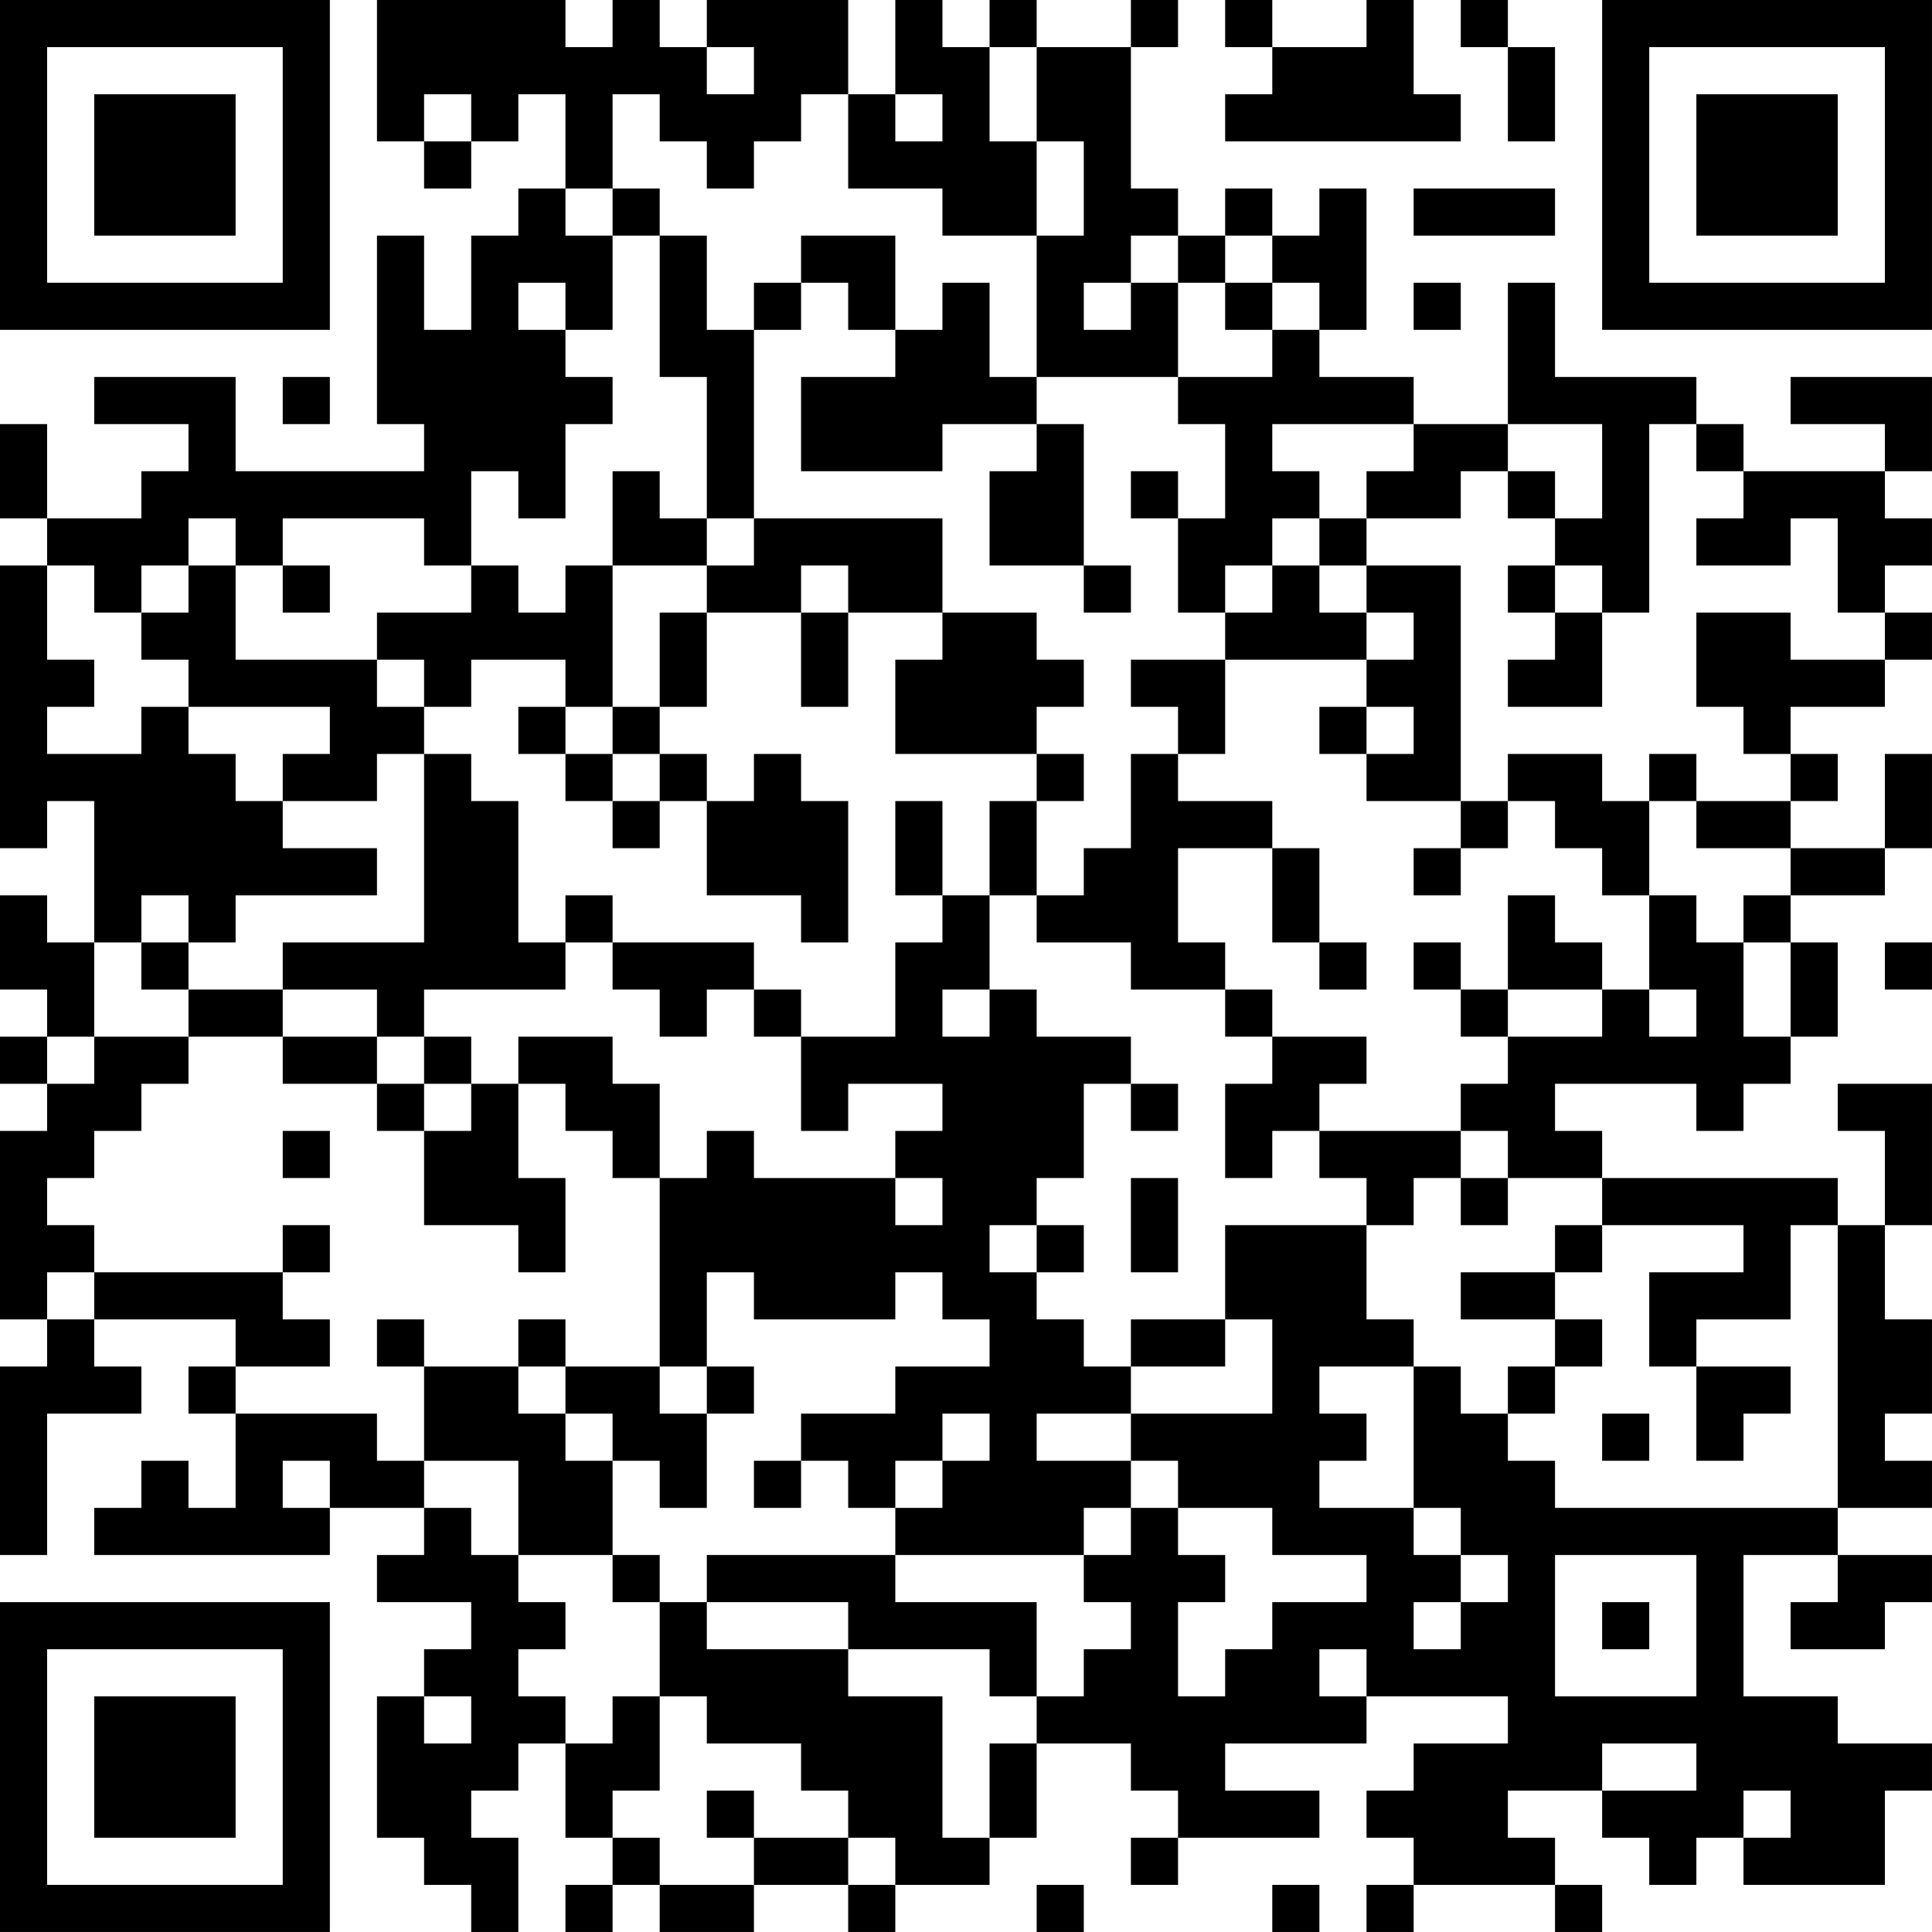 <?xml version="1.0" encoding="UTF-8"?>
<svg xmlns="http://www.w3.org/2000/svg" version="1.1" width="200" height="200" viewBox="0 0 200 200"><rect x="0" y="0" width="200" height="200" fill="#ffffff"/><g transform="scale(4.878)"><g transform="translate(0,0)"><path fill-rule="evenodd" d="M8 0L8 3L9 3L9 4L10 4L10 3L11 3L11 2L12 2L12 4L11 4L11 5L10 5L10 7L9 7L9 5L8 5L8 9L9 9L9 10L5 10L5 8L2 8L2 9L4 9L4 10L3 10L3 11L1 11L1 9L0 9L0 11L1 11L1 12L0 12L0 18L1 18L1 17L2 17L2 20L1 20L1 19L0 19L0 21L1 21L1 22L0 22L0 23L1 23L1 24L0 24L0 28L1 28L1 29L0 29L0 33L1 33L1 30L3 30L3 29L2 29L2 28L5 28L5 29L4 29L4 30L5 30L5 32L4 32L4 31L3 31L3 32L2 32L2 33L7 33L7 32L9 32L9 33L8 33L8 34L10 34L10 35L9 35L9 36L8 36L8 39L9 39L9 40L10 40L10 41L11 41L11 39L10 39L10 38L11 38L11 37L12 37L12 39L13 39L13 40L12 40L12 41L13 41L13 40L14 40L14 41L16 41L16 40L18 40L18 41L19 41L19 40L21 40L21 39L22 39L22 37L24 37L24 38L25 38L25 39L24 39L24 40L25 40L25 39L28 39L28 38L26 38L26 37L29 37L29 36L32 36L32 37L30 37L30 38L29 38L29 39L30 39L30 40L29 40L29 41L30 41L30 40L33 40L33 41L34 41L34 40L33 40L33 39L32 39L32 38L34 38L34 39L35 39L35 40L36 40L36 39L37 39L37 40L40 40L40 38L41 38L41 37L39 37L39 36L37 36L37 33L39 33L39 34L38 34L38 35L40 35L40 34L41 34L41 33L39 33L39 32L41 32L41 31L40 31L40 30L41 30L41 28L40 28L40 26L41 26L41 23L39 23L39 24L40 24L40 26L39 26L39 25L34 25L34 24L33 24L33 23L36 23L36 24L37 24L37 23L38 23L38 22L39 22L39 20L38 20L38 19L40 19L40 18L41 18L41 16L40 16L40 18L38 18L38 17L39 17L39 16L38 16L38 15L40 15L40 14L41 14L41 13L40 13L40 12L41 12L41 11L40 11L40 10L41 10L41 8L38 8L38 9L40 9L40 10L37 10L37 9L36 9L36 8L33 8L33 6L32 6L32 9L30 9L30 8L28 8L28 7L29 7L29 4L28 4L28 5L27 5L27 4L26 4L26 5L25 5L25 4L24 4L24 1L25 1L25 0L24 0L24 1L22 1L22 0L21 0L21 1L20 1L20 0L19 0L19 2L18 2L18 0L15 0L15 1L14 1L14 0L13 0L13 1L12 1L12 0ZM26 0L26 1L27 1L27 2L26 2L26 3L31 3L31 2L30 2L30 0L29 0L29 1L27 1L27 0ZM31 0L31 1L32 1L32 3L33 3L33 1L32 1L32 0ZM15 1L15 2L16 2L16 1ZM21 1L21 3L22 3L22 5L20 5L20 4L18 4L18 2L17 2L17 3L16 3L16 4L15 4L15 3L14 3L14 2L13 2L13 4L12 4L12 5L13 5L13 7L12 7L12 6L11 6L11 7L12 7L12 8L13 8L13 9L12 9L12 11L11 11L11 10L10 10L10 12L9 12L9 11L6 11L6 12L5 12L5 11L4 11L4 12L3 12L3 13L2 13L2 12L1 12L1 14L2 14L2 15L1 15L1 16L3 16L3 15L4 15L4 16L5 16L5 17L6 17L6 18L8 18L8 19L5 19L5 20L4 20L4 19L3 19L3 20L2 20L2 22L1 22L1 23L2 23L2 22L4 22L4 23L3 23L3 24L2 24L2 25L1 25L1 26L2 26L2 27L1 27L1 28L2 28L2 27L6 27L6 28L7 28L7 29L5 29L5 30L8 30L8 31L9 31L9 32L10 32L10 33L11 33L11 34L12 34L12 35L11 35L11 36L12 36L12 37L13 37L13 36L14 36L14 38L13 38L13 39L14 39L14 40L16 40L16 39L18 39L18 40L19 40L19 39L18 39L18 38L17 38L17 37L15 37L15 36L14 36L14 34L15 34L15 35L18 35L18 36L20 36L20 39L21 39L21 37L22 37L22 36L23 36L23 35L24 35L24 34L23 34L23 33L24 33L24 32L25 32L25 33L26 33L26 34L25 34L25 36L26 36L26 35L27 35L27 34L29 34L29 33L27 33L27 32L25 32L25 31L24 31L24 30L27 30L27 28L26 28L26 26L29 26L29 28L30 28L30 29L28 29L28 30L29 30L29 31L28 31L28 32L30 32L30 33L31 33L31 34L30 34L30 35L31 35L31 34L32 34L32 33L31 33L31 32L30 32L30 29L31 29L31 30L32 30L32 31L33 31L33 32L39 32L39 26L38 26L38 28L36 28L36 29L35 29L35 27L37 27L37 26L34 26L34 25L32 25L32 24L31 24L31 23L32 23L32 22L34 22L34 21L35 21L35 22L36 22L36 21L35 21L35 19L36 19L36 20L37 20L37 22L38 22L38 20L37 20L37 19L38 19L38 18L36 18L36 17L38 17L38 16L37 16L37 15L36 15L36 13L38 13L38 14L40 14L40 13L39 13L39 11L38 11L38 12L36 12L36 11L37 11L37 10L36 10L36 9L35 9L35 13L34 13L34 12L33 12L33 11L34 11L34 9L32 9L32 10L31 10L31 11L29 11L29 10L30 10L30 9L27 9L27 10L28 10L28 11L27 11L27 12L26 12L26 13L25 13L25 11L26 11L26 9L25 9L25 8L27 8L27 7L28 7L28 6L27 6L27 5L26 5L26 6L25 6L25 5L24 5L24 6L23 6L23 7L24 7L24 6L25 6L25 8L22 8L22 5L23 5L23 3L22 3L22 1ZM9 2L9 3L10 3L10 2ZM19 2L19 3L20 3L20 2ZM13 4L13 5L14 5L14 8L15 8L15 11L14 11L14 10L13 10L13 12L12 12L12 13L11 13L11 12L10 12L10 13L8 13L8 14L5 14L5 12L4 12L4 13L3 13L3 14L4 14L4 15L7 15L7 16L6 16L6 17L8 17L8 16L9 16L9 20L6 20L6 21L4 21L4 20L3 20L3 21L4 21L4 22L6 22L6 23L8 23L8 24L9 24L9 26L11 26L11 27L12 27L12 25L11 25L11 23L12 23L12 24L13 24L13 25L14 25L14 29L12 29L12 28L11 28L11 29L9 29L9 28L8 28L8 29L9 29L9 31L11 31L11 33L13 33L13 34L14 34L14 33L13 33L13 31L14 31L14 32L15 32L15 30L16 30L16 29L15 29L15 27L16 27L16 28L19 28L19 27L20 27L20 28L21 28L21 29L19 29L19 30L17 30L17 31L16 31L16 32L17 32L17 31L18 31L18 32L19 32L19 33L15 33L15 34L18 34L18 35L21 35L21 36L22 36L22 34L19 34L19 33L23 33L23 32L24 32L24 31L22 31L22 30L24 30L24 29L26 29L26 28L24 28L24 29L23 29L23 28L22 28L22 27L23 27L23 26L22 26L22 25L23 25L23 23L24 23L24 24L25 24L25 23L24 23L24 22L22 22L22 21L21 21L21 19L22 19L22 20L24 20L24 21L26 21L26 22L27 22L27 23L26 23L26 25L27 25L27 24L28 24L28 25L29 25L29 26L30 26L30 25L31 25L31 26L32 26L32 25L31 25L31 24L28 24L28 23L29 23L29 22L27 22L27 21L26 21L26 20L25 20L25 18L27 18L27 20L28 20L28 21L29 21L29 20L28 20L28 18L27 18L27 17L25 17L25 16L26 16L26 14L29 14L29 15L28 15L28 16L29 16L29 17L31 17L31 18L30 18L30 19L31 19L31 18L32 18L32 17L33 17L33 18L34 18L34 19L35 19L35 17L36 17L36 16L35 16L35 17L34 17L34 16L32 16L32 17L31 17L31 12L29 12L29 11L28 11L28 12L27 12L27 13L26 13L26 14L24 14L24 15L25 15L25 16L24 16L24 18L23 18L23 19L22 19L22 17L23 17L23 16L22 16L22 15L23 15L23 14L22 14L22 13L20 13L20 11L16 11L16 7L17 7L17 6L18 6L18 7L19 7L19 8L17 8L17 10L20 10L20 9L22 9L22 10L21 10L21 12L23 12L23 13L24 13L24 12L23 12L23 9L22 9L22 8L21 8L21 6L20 6L20 7L19 7L19 5L17 5L17 6L16 6L16 7L15 7L15 5L14 5L14 4ZM30 4L30 5L33 5L33 4ZM26 6L26 7L27 7L27 6ZM30 6L30 7L31 7L31 6ZM6 8L6 9L7 9L7 8ZM24 10L24 11L25 11L25 10ZM32 10L32 11L33 11L33 10ZM15 11L15 12L13 12L13 15L12 15L12 14L10 14L10 15L9 15L9 14L8 14L8 15L9 15L9 16L10 16L10 17L11 17L11 20L12 20L12 21L9 21L9 22L8 22L8 21L6 21L6 22L8 22L8 23L9 23L9 24L10 24L10 23L11 23L11 22L13 22L13 23L14 23L14 25L15 25L15 24L16 24L16 25L19 25L19 26L20 26L20 25L19 25L19 24L20 24L20 23L18 23L18 24L17 24L17 22L19 22L19 20L20 20L20 19L21 19L21 17L22 17L22 16L19 16L19 14L20 14L20 13L18 13L18 12L17 12L17 13L15 13L15 12L16 12L16 11ZM6 12L6 13L7 13L7 12ZM28 12L28 13L29 13L29 14L30 14L30 13L29 13L29 12ZM32 12L32 13L33 13L33 14L32 14L32 15L34 15L34 13L33 13L33 12ZM14 13L14 15L13 15L13 16L12 16L12 15L11 15L11 16L12 16L12 17L13 17L13 18L14 18L14 17L15 17L15 19L17 19L17 20L18 20L18 17L17 17L17 16L16 16L16 17L15 17L15 16L14 16L14 15L15 15L15 13ZM17 13L17 15L18 15L18 13ZM29 15L29 16L30 16L30 15ZM13 16L13 17L14 17L14 16ZM19 17L19 19L20 19L20 17ZM12 19L12 20L13 20L13 21L14 21L14 22L15 22L15 21L16 21L16 22L17 22L17 21L16 21L16 20L13 20L13 19ZM32 19L32 21L31 21L31 20L30 20L30 21L31 21L31 22L32 22L32 21L34 21L34 20L33 20L33 19ZM40 20L40 21L41 21L41 20ZM20 21L20 22L21 22L21 21ZM9 22L9 23L10 23L10 22ZM6 24L6 25L7 25L7 24ZM24 25L24 27L25 27L25 25ZM6 26L6 27L7 27L7 26ZM21 26L21 27L22 27L22 26ZM33 26L33 27L31 27L31 28L33 28L33 29L32 29L32 30L33 30L33 29L34 29L34 28L33 28L33 27L34 27L34 26ZM11 29L11 30L12 30L12 31L13 31L13 30L12 30L12 29ZM14 29L14 30L15 30L15 29ZM36 29L36 31L37 31L37 30L38 30L38 29ZM20 30L20 31L19 31L19 32L20 32L20 31L21 31L21 30ZM34 30L34 31L35 31L35 30ZM6 31L6 32L7 32L7 31ZM33 33L33 36L36 36L36 33ZM34 34L34 35L35 35L35 34ZM28 35L28 36L29 36L29 35ZM9 36L9 37L10 37L10 36ZM34 37L34 38L36 38L36 37ZM15 38L15 39L16 39L16 38ZM37 38L37 39L38 39L38 38ZM22 40L22 41L23 41L23 40ZM27 40L27 41L28 41L28 40ZM0 0L0 7L7 7L7 0ZM1 1L1 6L6 6L6 1ZM2 2L2 5L5 5L5 2ZM34 0L34 7L41 7L41 0ZM35 1L35 6L40 6L40 1ZM36 2L36 5L39 5L39 2ZM0 34L0 41L7 41L7 34ZM1 35L1 40L6 40L6 35ZM2 36L2 39L5 39L5 36Z" fill="#000000"/></g></g></svg>
